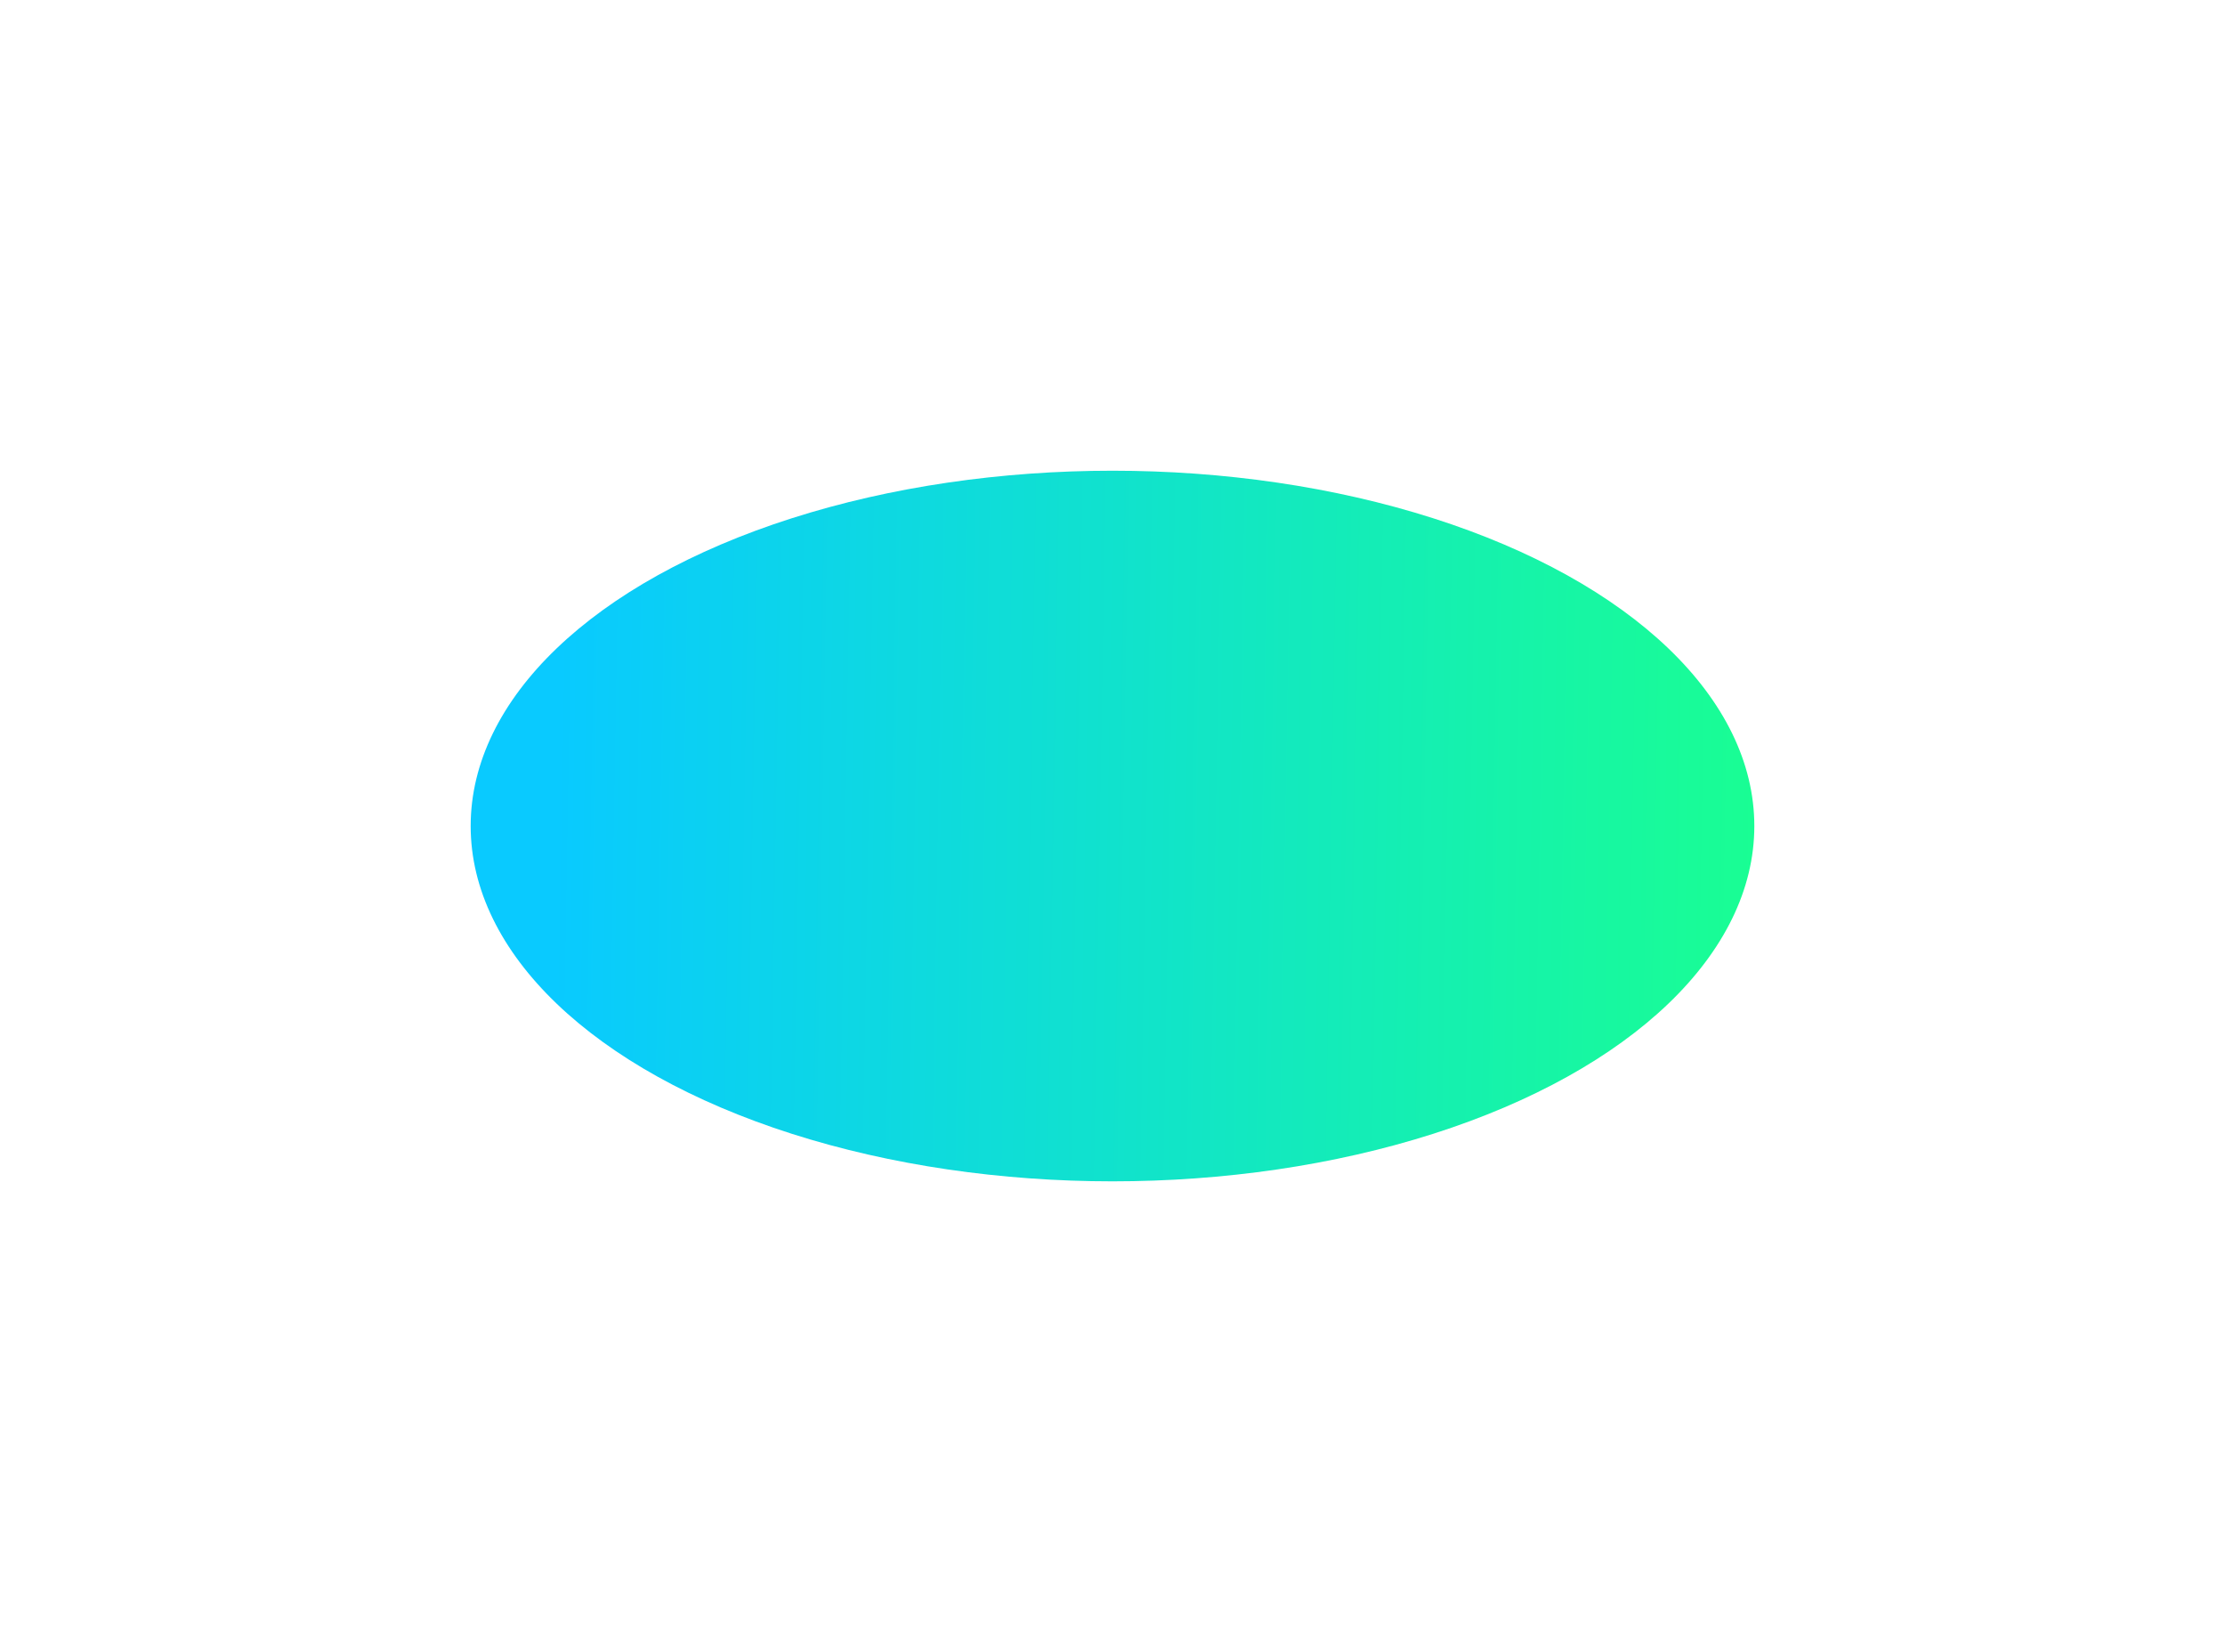 <svg width="1716" height="1274" viewBox="0 0 1716 1274" fill="none" xmlns="http://www.w3.org/2000/svg">
<g filter="url(#filter0_f_22_34769)">
<ellipse cx="858" cy="637" rx="495" ry="274" fill="url(#paint0_linear_22_34769)"/>
</g>
<defs>
<filter id="filter0_f_22_34769" x="0.452" y="0.452" width="1715.1" height="1273.1" filterUnits="userSpaceOnUse" color-interpolation-filters="sRGB">
<feFlood flood-opacity="0" result="BackgroundImageFix"/>
<feBlend mode="normal" in="SourceGraphic" in2="BackgroundImageFix" result="shape"/>
<feGaussianBlur stdDeviation="181.274" result="effect1_foregroundBlur_22_34769"/>
</filter>
<linearGradient id="paint0_linear_22_34769" x1="424.875" y1="868.069" x2="1352.86" y2="883.804" gradientUnits="userSpaceOnUse">
<stop stop-color="#09CAFF"/>
<stop offset="1" stop-color="#19FE93"/>
</linearGradient>
</defs>
</svg>
